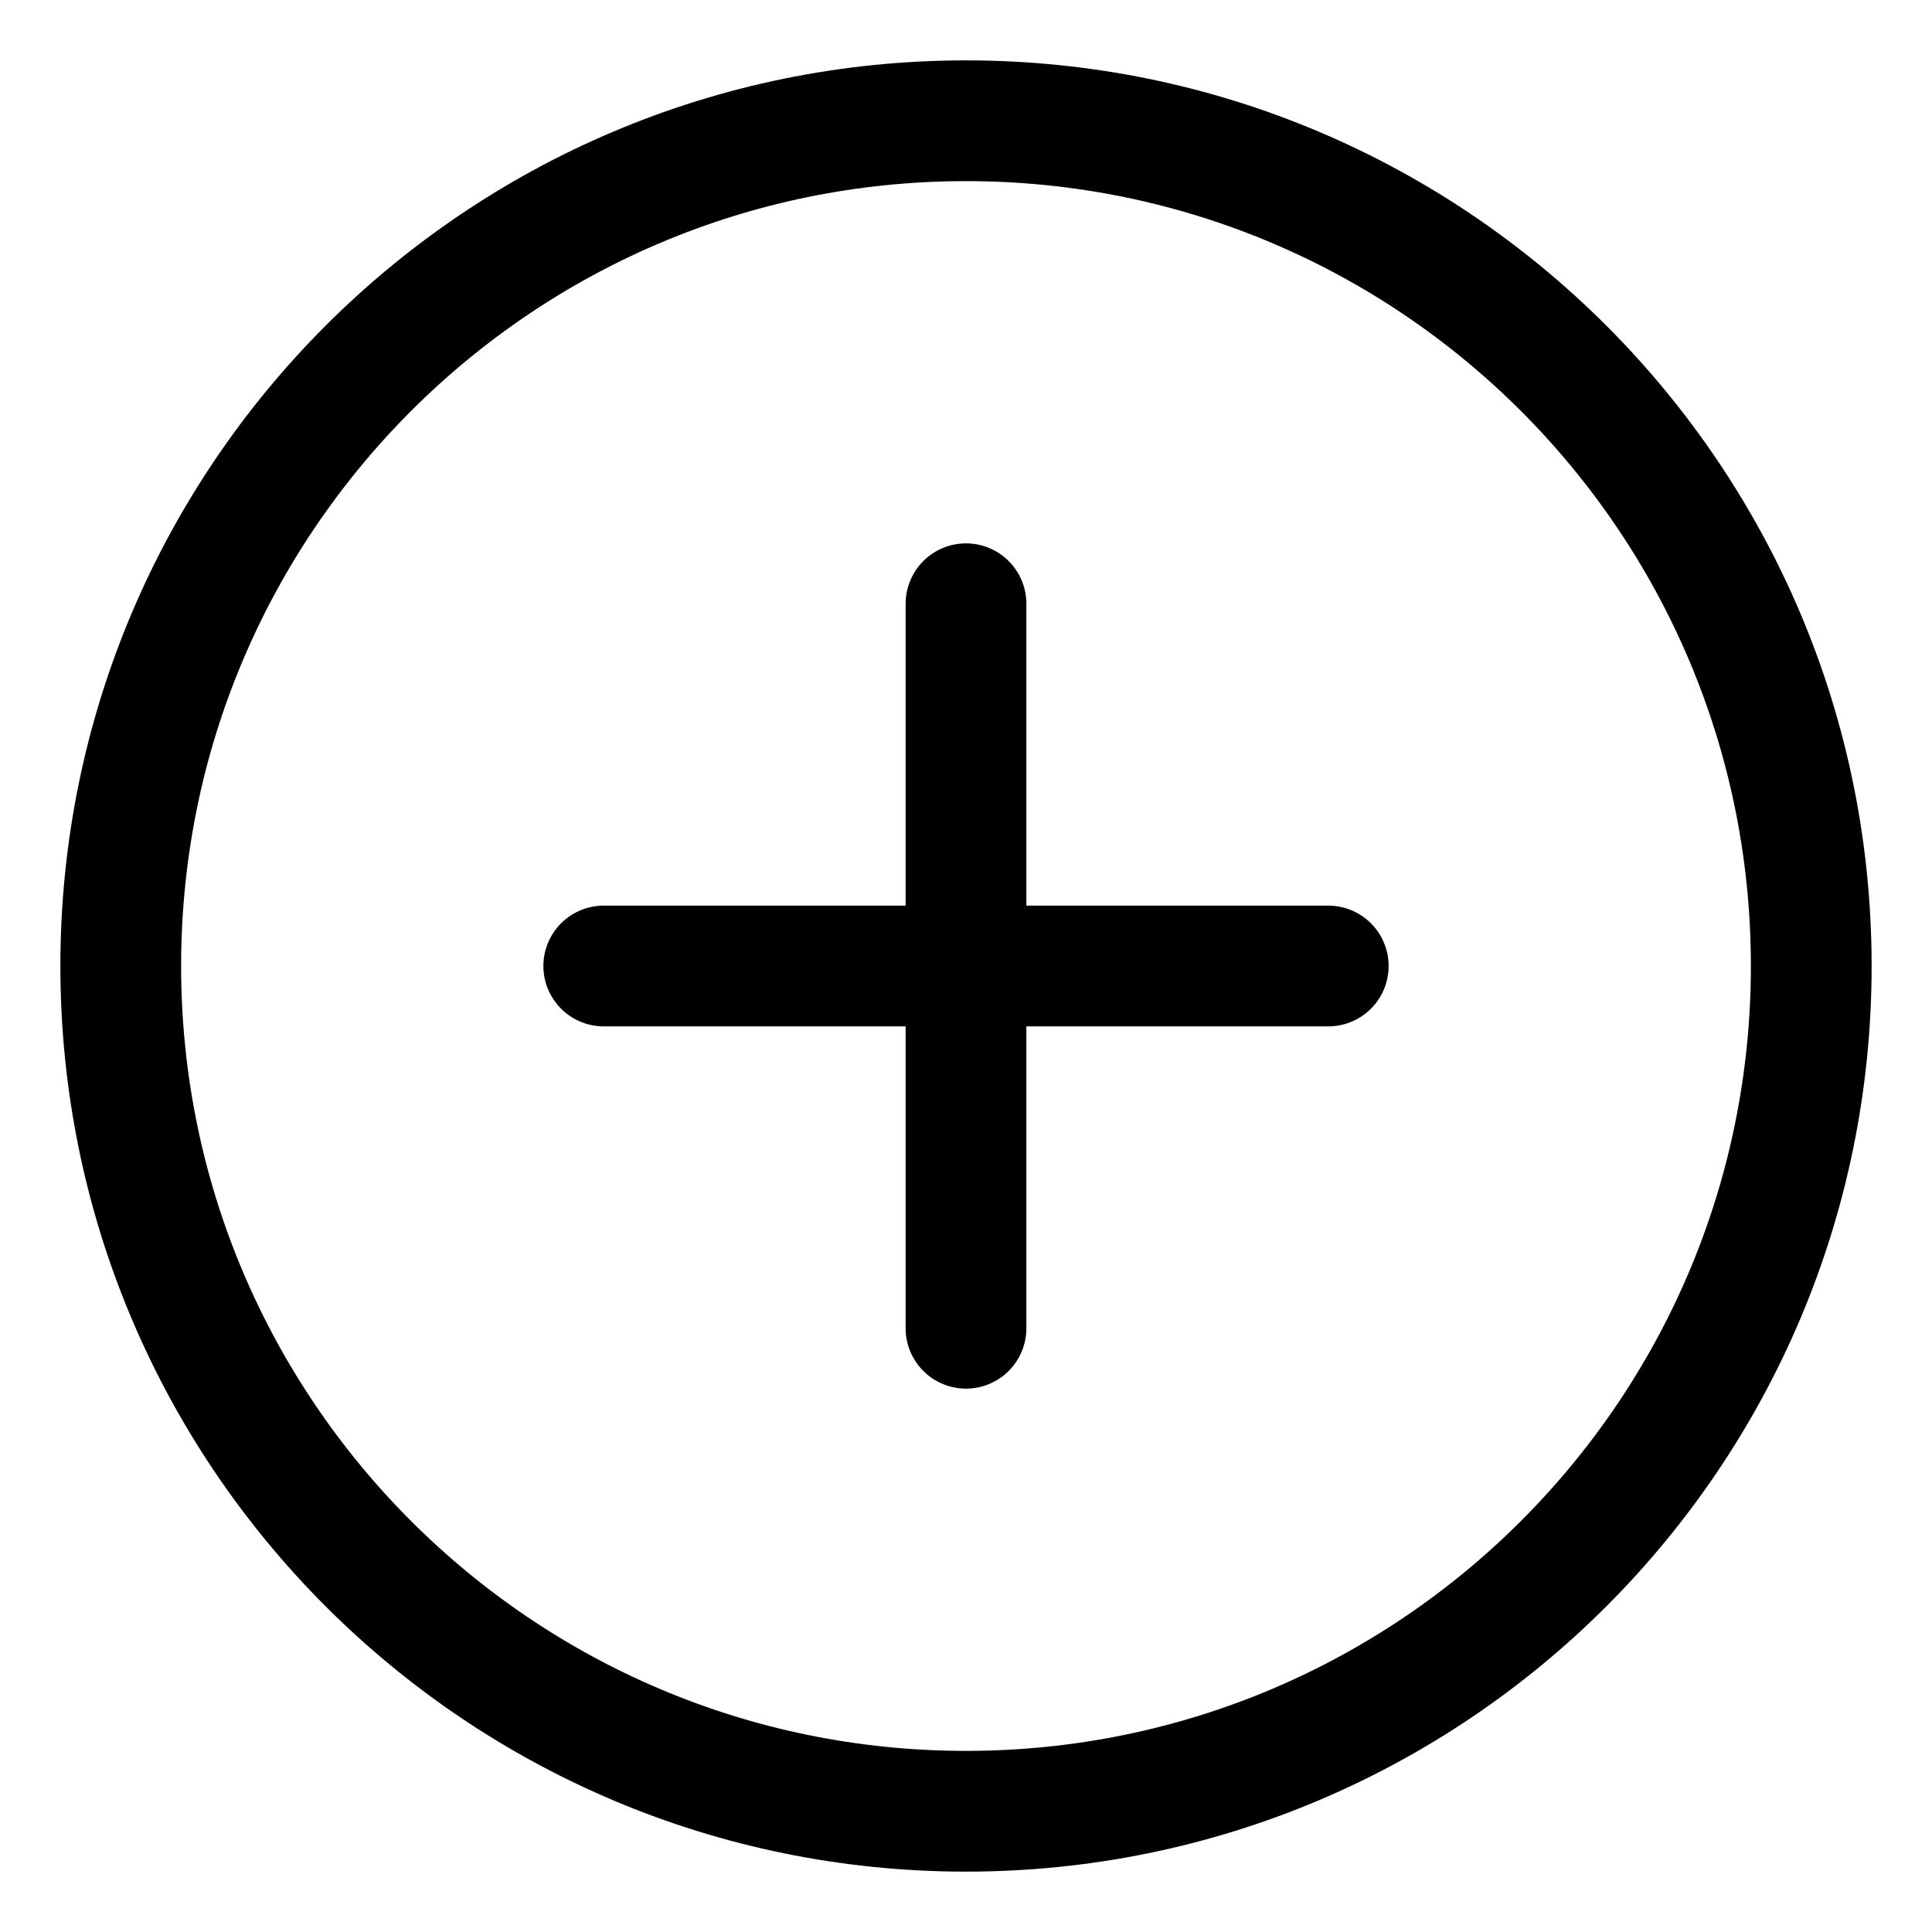 <svg width="28" height="28" viewBox="0 0 28 28" fill="none" xmlns="http://www.w3.org/2000/svg">
<path d="M14 26.25C20.765 26.25 26.25 20.765 26.25 14C26.25 7.235 20.765 1.75 14 1.75C7.235 1.75 1.75 7.235 1.75 14C1.75 20.765 7.235 26.25 14 26.25Z" stroke="currentColor" stroke-width="1.75" stroke-linecap="round" stroke-linejoin="round"/>
<path d="M8.75 14H19.25" stroke="currentColor" stroke-width="1.75" stroke-linecap="round" stroke-linejoin="round"/>
<path d="M14 8.75V19.25" stroke="currentColor" stroke-width="1.75" stroke-linecap="round" stroke-linejoin="round"/>
</svg>
